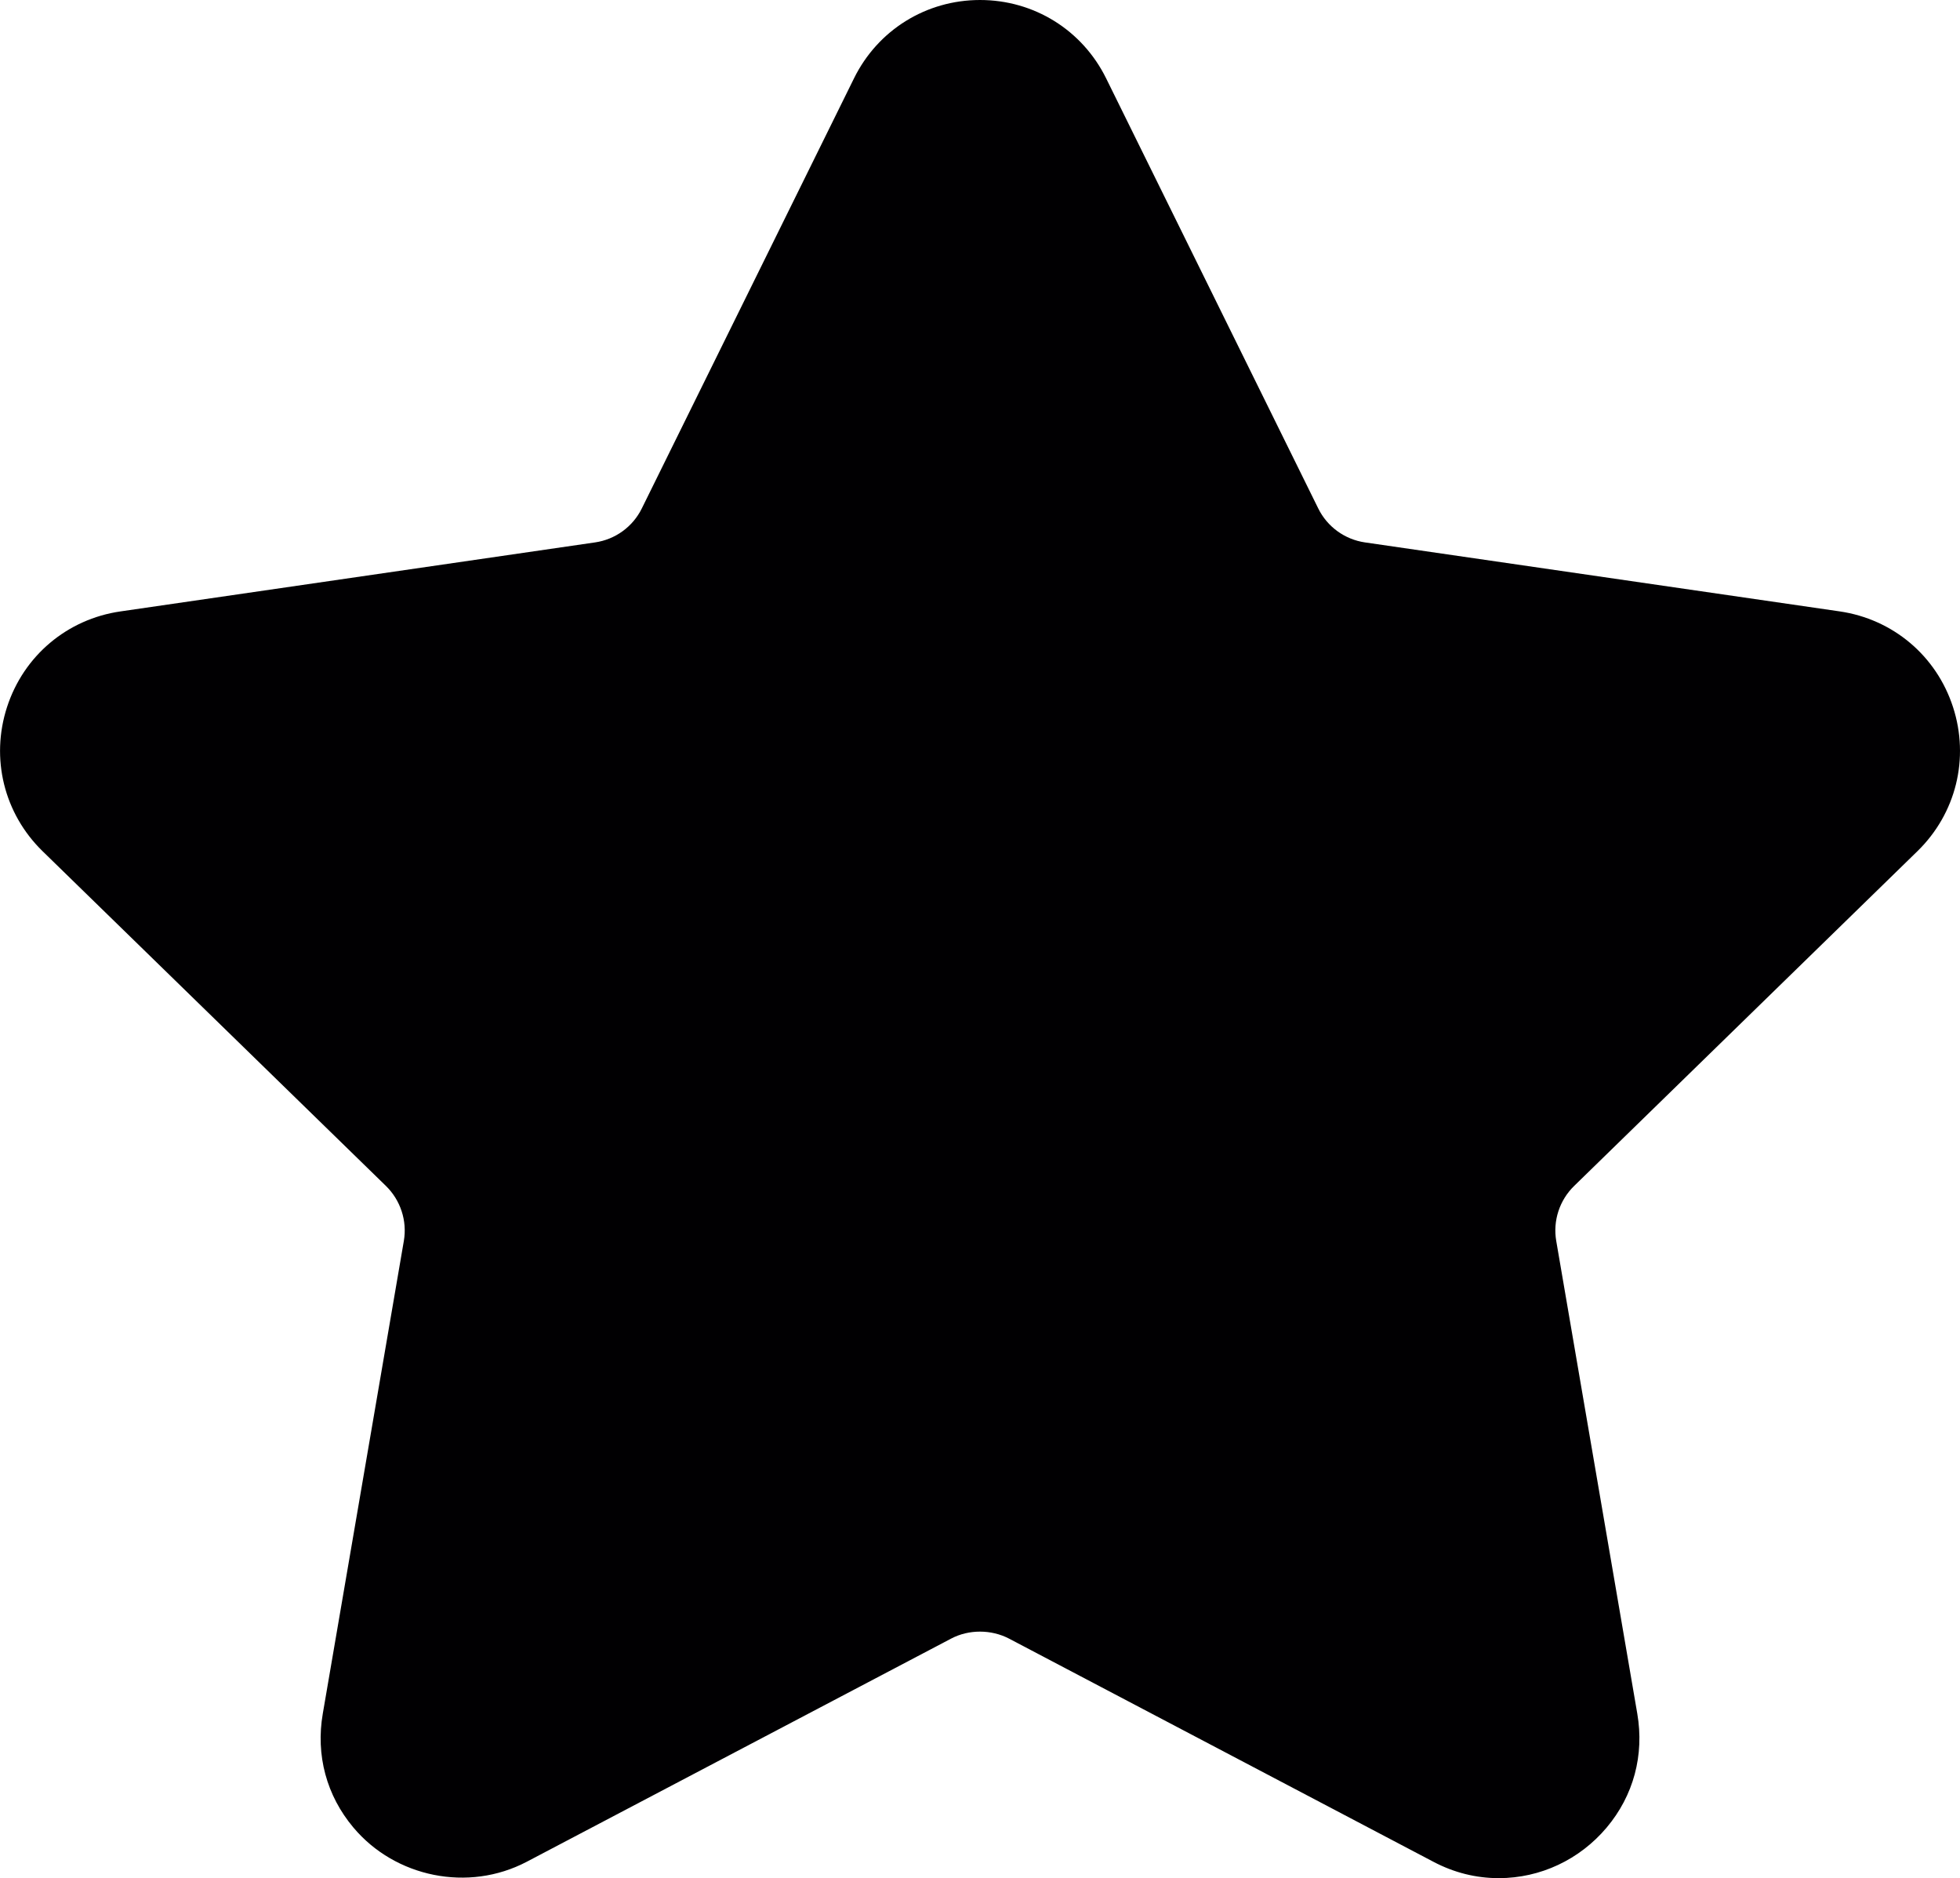 <?xml version="1.0" encoding="utf-8"?>
<!-- Generator: Adobe Illustrator 16.0.0, SVG Export Plug-In . SVG Version: 6.00 Build 0)  -->
<!DOCTYPE svg PUBLIC "-//W3C//DTD SVG 1.1//EN" "http://www.w3.org/Graphics/SVG/1.1/DTD/svg11.dtd">
<svg version="1.1" id="Vrstva_1" xmlns="http://www.w3.org/2000/svg" xmlns:xlink="http://www.w3.org/1999/xlink" x="0px" y="0px"
	 width="52.188px" height="50px" viewBox="0 0 52.188 50" enable-background="new 0 0 52.188 50" xml:space="preserve">
<path fill="#010002" d="M51.056,22.659c1.026-1.001,1.39-2.47,0.946-3.836c-0.443-1.366-1.601-2.341-3.021-2.547l-12.637-1.836
	c-0.537-0.078-1.003-0.416-1.243-0.903l-5.648-11.45C28.818,0.799,27.531,0,26.095,0c-1.435,0-2.722,0.799-3.356,2.086l-5.65,11.45
	c-0.24,0.488-0.706,0.826-1.245,0.904L3.208,16.277c-1.419,0.205-2.578,1.181-3.021,2.547c-0.443,1.366-0.08,2.835,0.946,3.836
	l9.143,8.912c0.389,0.38,0.569,0.929,0.477,1.463L8.595,45.619c-0.192,1.107,0.1,2.185,0.816,3.035
	c1.113,1.324,3.058,1.727,4.614,0.91l11.302-5.942c0.471-0.248,1.066-0.245,1.538,0l11.301,5.942C38.716,49.854,39.301,50,39.908,50
	c1.104,0,2.151-0.491,2.871-1.346c0.717-0.851,1.006-1.93,0.816-3.035l-2.158-12.584c-0.092-0.535,0.087-1.083,0.477-1.463
	L51.056,22.659z"/>
</svg>
